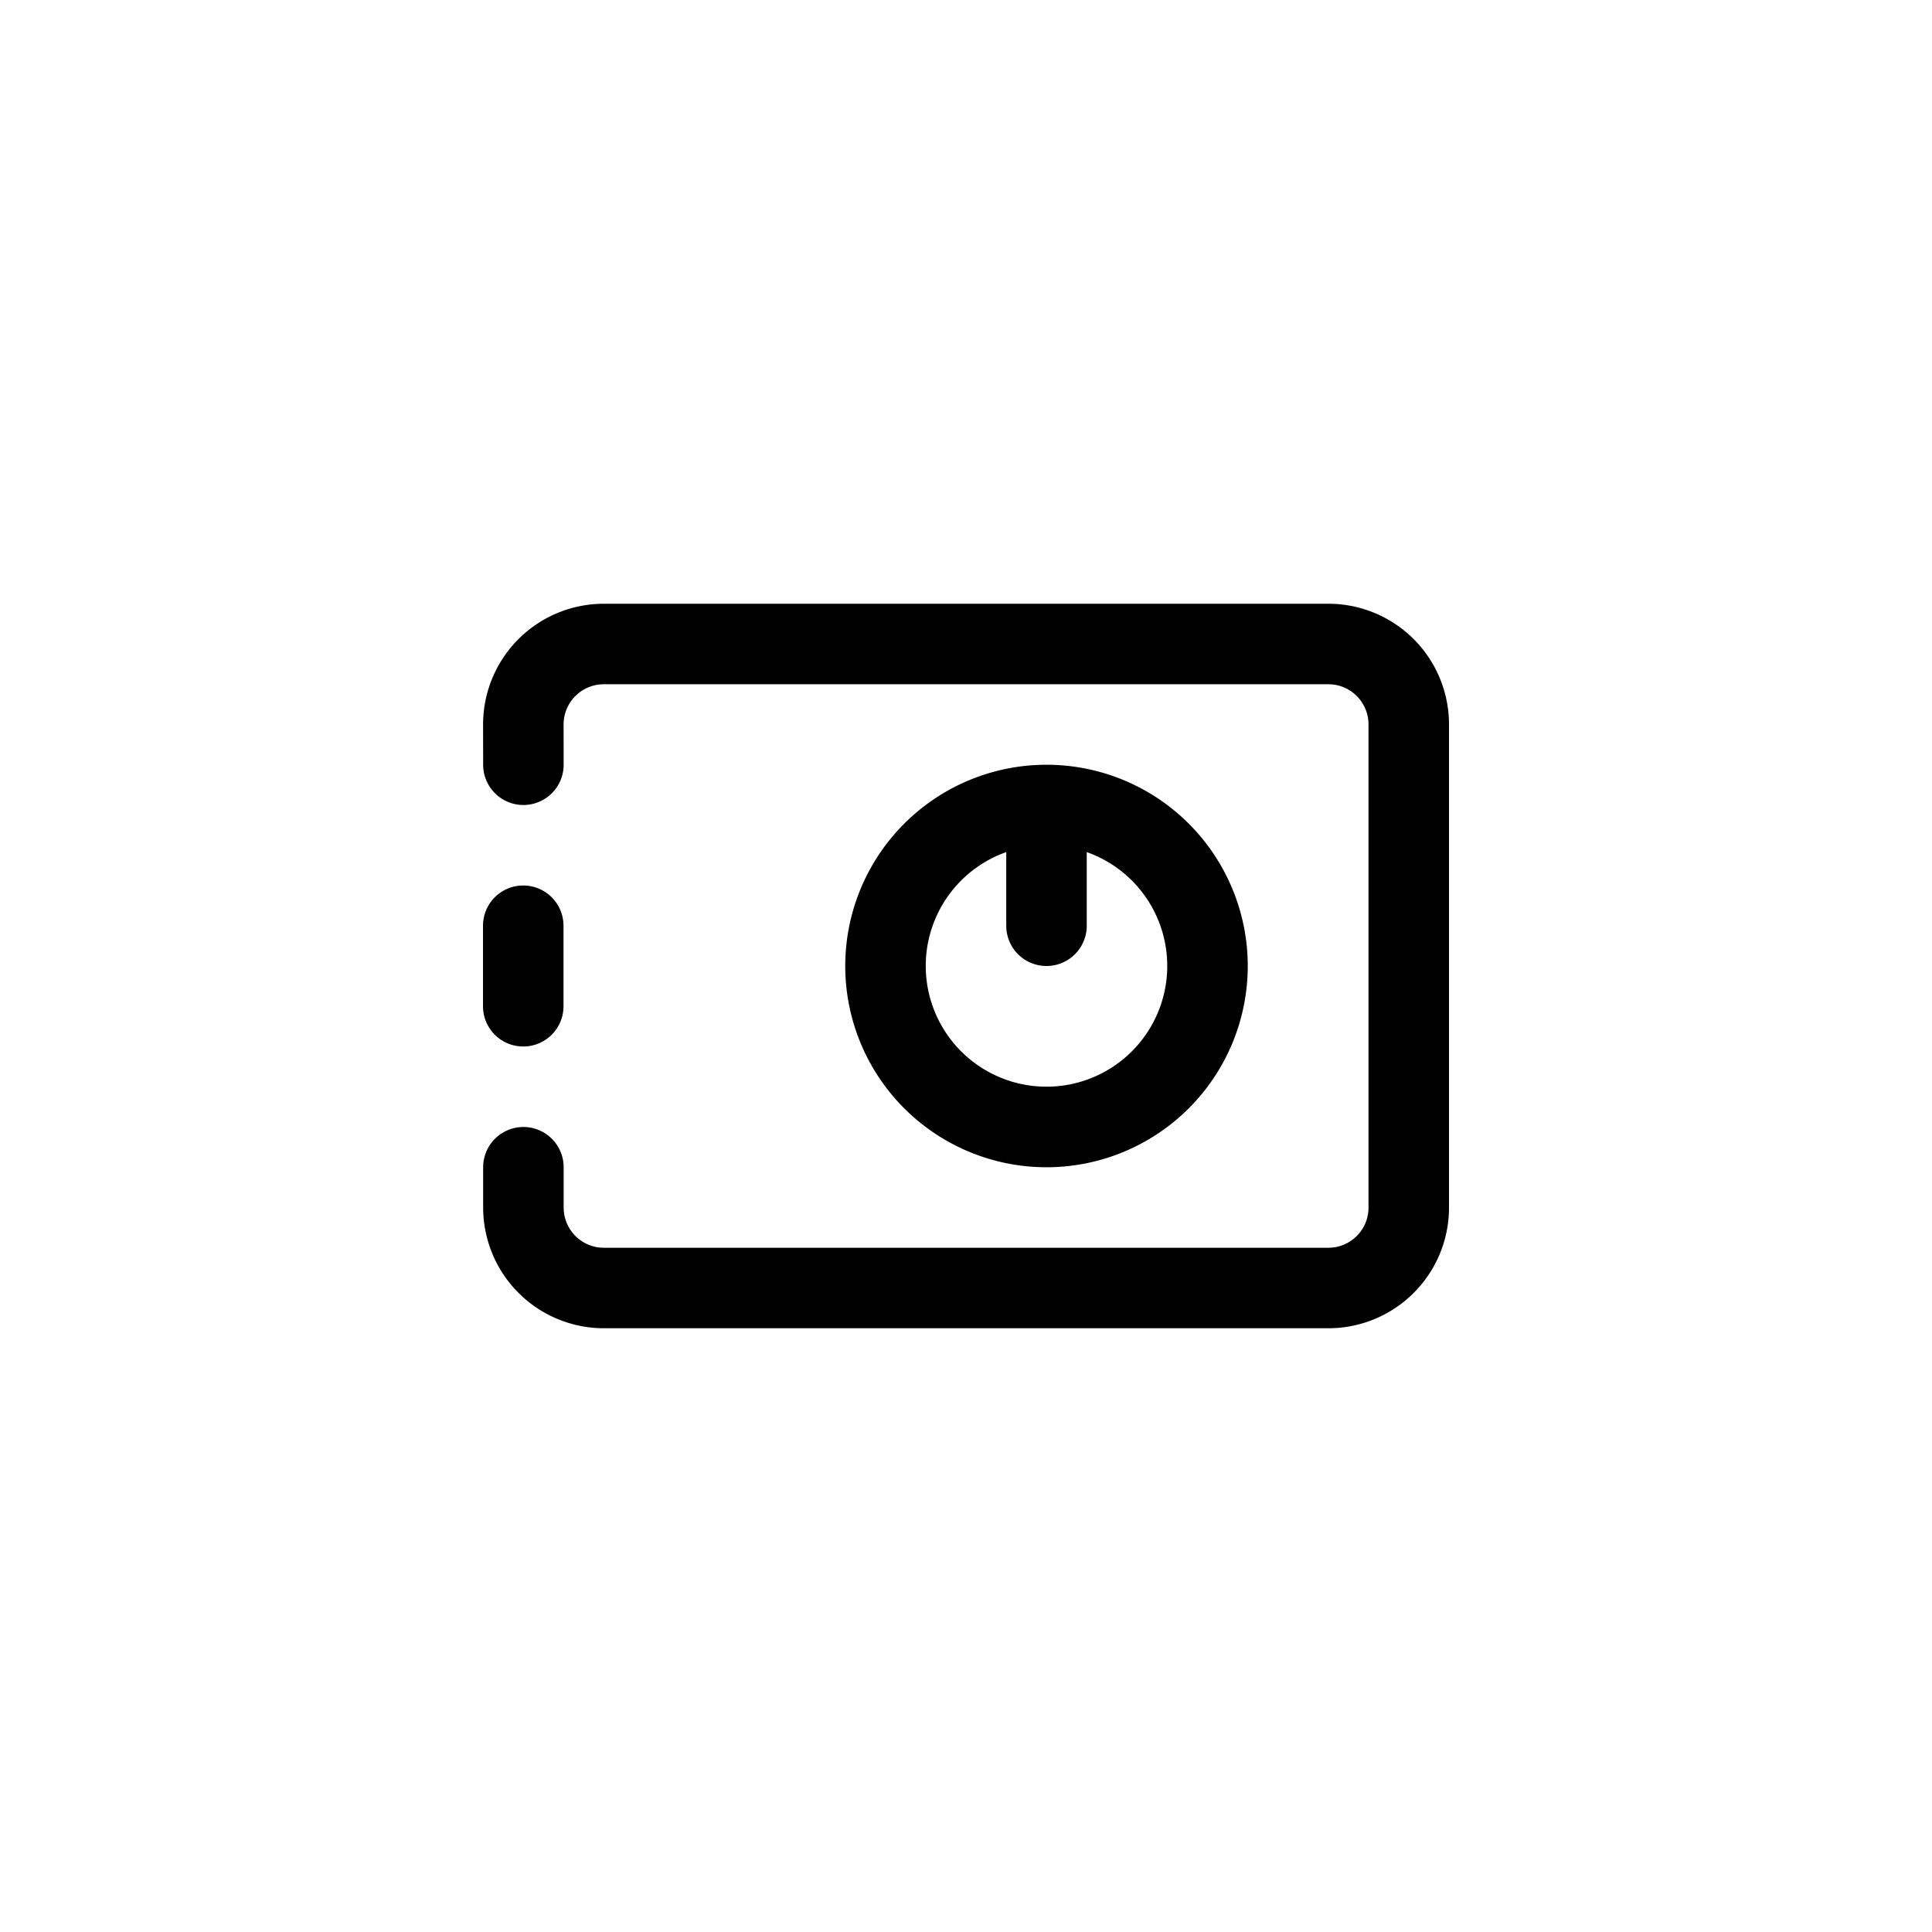 <svg xmlns="http://www.w3.org/2000/svg" focusable="false" viewBox="0 0 48 48"><path d="M25 21.17a3 3 0 1 0 2 0V23a1 1 0 0 1-2 0v-1.83zM12.004 29a1 1 0 0 1 2 0v1c0 .552.447 1 .996 1h18.003c.55 0 .997-.445.997-.995v-12.01a.997.997 0 0 0-.997-.995H14.997a1 1 0 0 0-.995 1l.002 1a1 1 0 1 1-2 0l-.002-.998A3 3 0 0 1 14.997 15h18.006A2.997 2.997 0 0 1 36 17.995v12.01A2.996 2.996 0 0 1 33.003 33H15a3 3 0 0 1-2.996-3v-1zM26 29a5 5 0 1 1 0-10 5 5 0 0 1 0 10zm-12-4a1 1 0 0 1-2 0v-2a1 1 0 1 1 2 0v2z" fill="currentColor" stroke="none"/></svg>